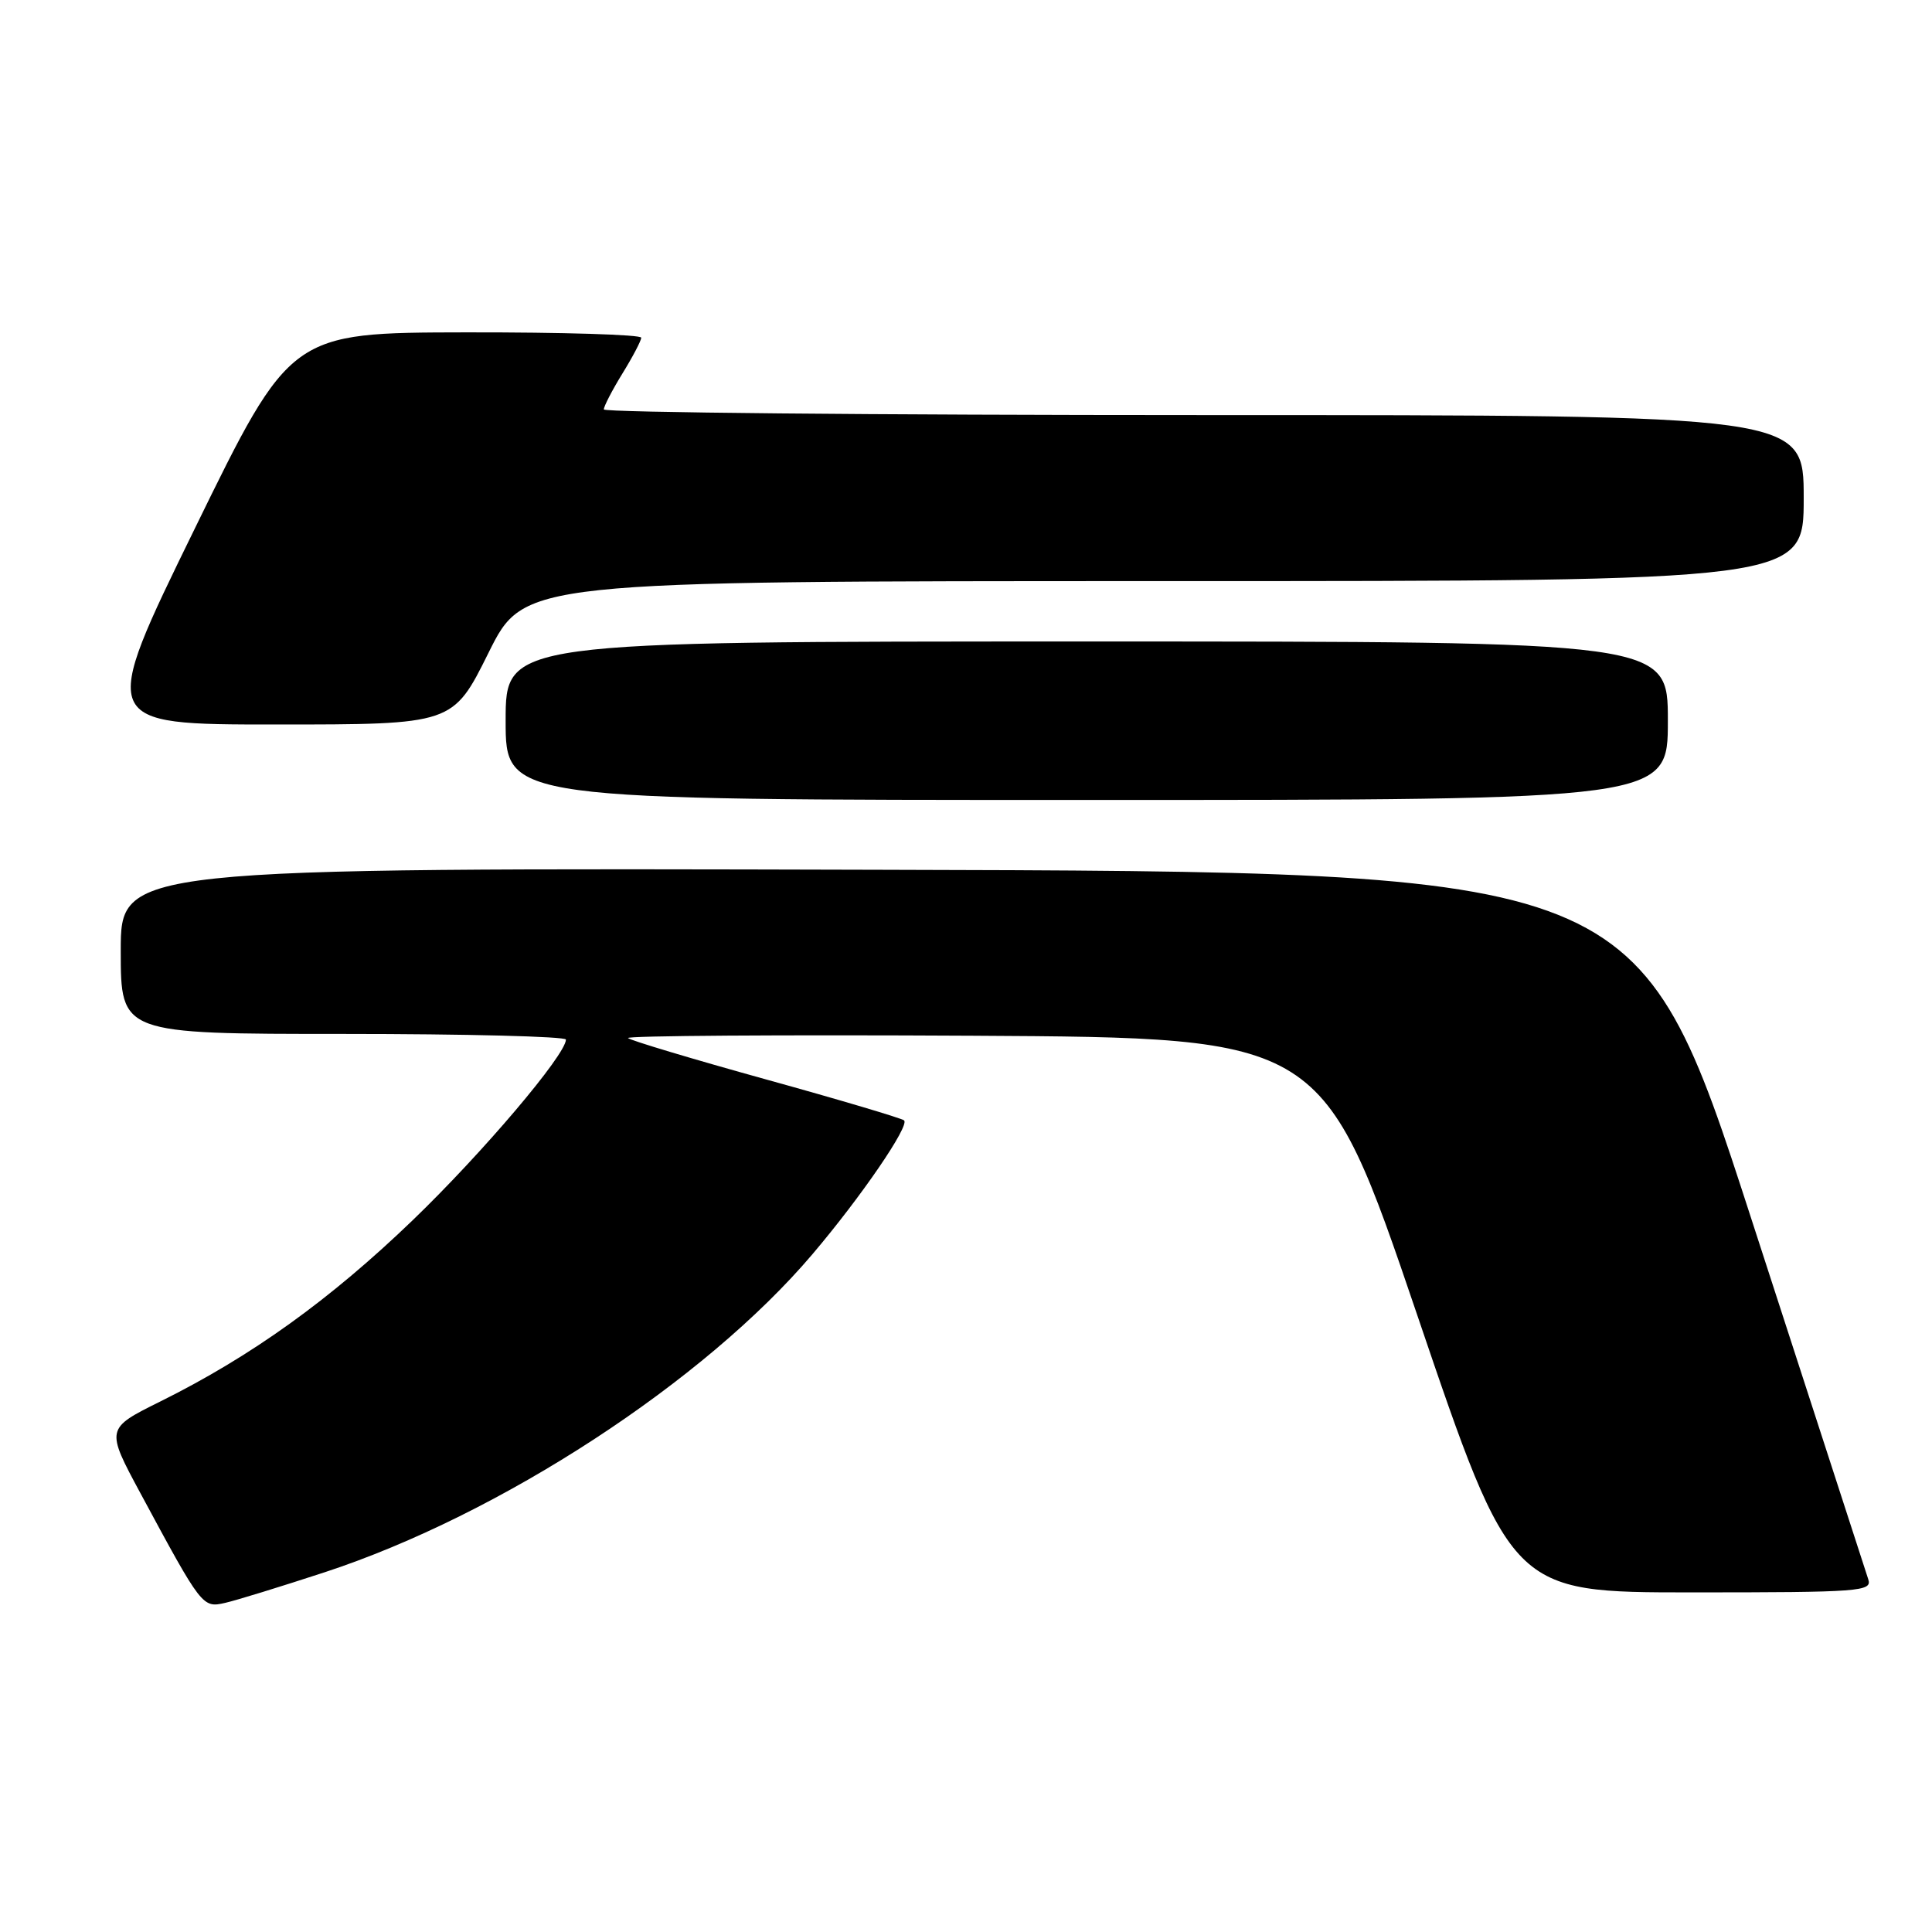 <?xml version="1.0" encoding="UTF-8" standalone="no"?>
<!DOCTYPE svg PUBLIC "-//W3C//DTD SVG 1.1//EN" "http://www.w3.org/Graphics/SVG/1.1/DTD/svg11.dtd" >
<svg xmlns="http://www.w3.org/2000/svg" xmlns:xlink="http://www.w3.org/1999/xlink" version="1.1" viewBox="0 0 256 256">
 <g >
 <path fill="currentColor"
d=" M 43.00 208.34 C 66.27 200.71 93.34 183.06 107.66 166.18 C 114.12 158.57 120.53 149.20 119.80 148.46 C 119.52 148.19 111.30 145.74 101.54 143.04 C 91.77 140.33 83.53 137.86 83.22 137.55 C 82.90 137.24 103.49 137.10 128.97 137.24 C 175.30 137.50 175.30 137.50 187.79 174.25 C 200.27 211.00 200.27 211.00 224.20 211.00 C 246.55 211.00 248.10 210.88 247.55 209.25 C 247.23 208.29 240.26 186.80 232.06 161.50 C 217.16 115.50 217.16 115.50 116.58 115.25 C 16.00 114.99 16.00 114.99 16.00 126.00 C 16.00 137.00 16.00 137.00 45.50 137.00 C 61.73 137.00 75.00 137.34 74.99 137.75 C 74.96 139.78 63.97 152.74 54.70 161.67 C 43.75 172.21 33.32 179.71 21.25 185.70 C 14.00 189.30 14.00 189.30 18.63 197.90 C 26.76 212.99 26.83 213.07 29.83 212.39 C 31.30 212.06 37.22 210.23 43.00 208.34 Z  M 221.00 95.50 C 221.00 85.00 221.00 85.00 144.00 85.00 C 67.00 85.00 67.00 85.00 67.00 95.50 C 67.00 106.00 67.00 106.00 144.00 106.00 C 221.00 106.00 221.00 106.00 221.00 95.50 Z  M 64.73 86.50 C 69.45 77.00 69.45 77.00 154.23 77.00 C 239.00 77.00 239.00 77.00 239.00 66.00 C 239.00 55.00 239.00 55.00 159.50 55.00 C 115.77 55.00 80.00 54.66 80.01 54.25 C 80.01 53.84 81.12 51.70 82.47 49.50 C 83.83 47.30 84.95 45.16 84.97 44.75 C 84.99 44.34 74.54 44.02 61.75 44.04 C 38.50 44.08 38.50 44.08 25.81 70.04 C 13.11 96.00 13.11 96.00 36.56 96.00 C 60.01 96.00 60.01 96.00 64.73 86.50 Z "/>
</g>
</svg>
